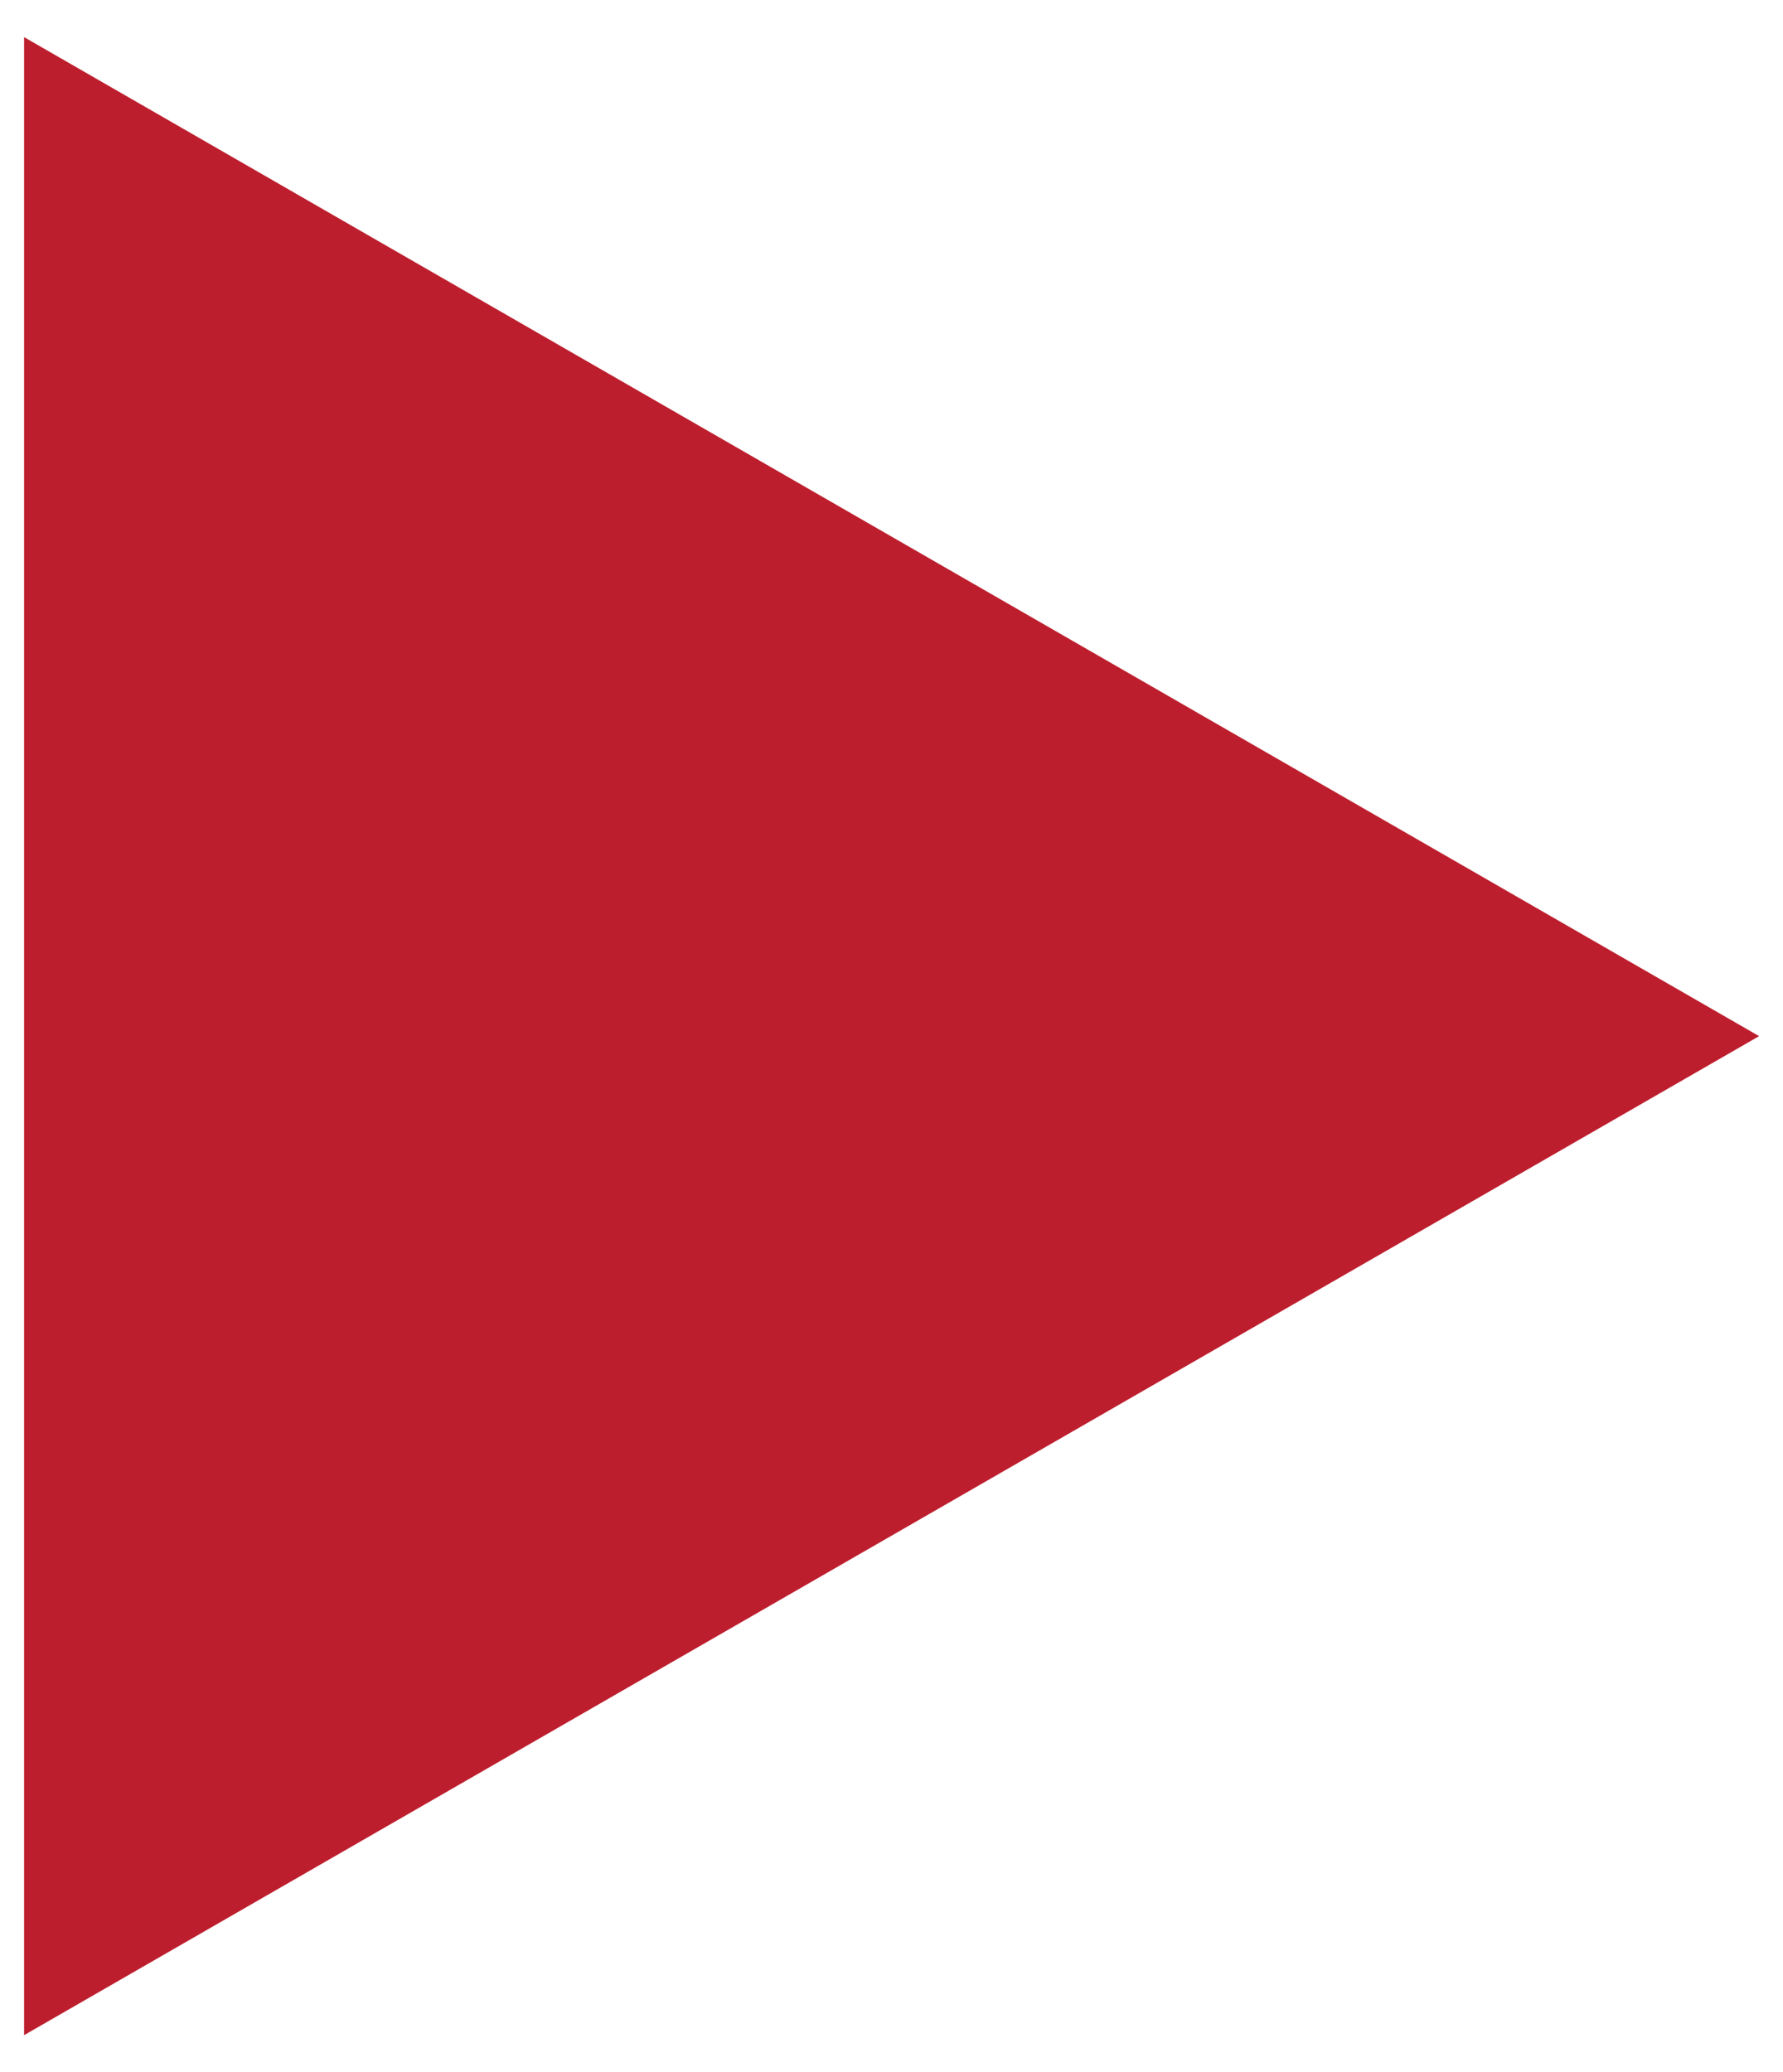 <?xml version="1.0" encoding="UTF-8"?>
<svg width="37px" height="43px" viewBox="0 0 37 43" version="1.1" xmlns="http://www.w3.org/2000/svg" xmlns:xlink="http://www.w3.org/1999/xlink">
    <!-- Generator: Sketch 59 (86127) - https://sketch.com -->
    <title>Triangle Copy</title>
    <desc>Created with Sketch.</desc>
    <g id="Welcome" stroke="none" stroke-width="1" fill="none" fill-rule="evenodd">
        <g id="Home-Desktop-HD" transform="translate(-1000, -1533)" fill="#BD1E2D" stroke="#BD1E2D" stroke-width="2">
            <polygon id="Triangle-Copy" transform="translate(1018, 1554.5) rotate(-270) translate(-1018, -1554.5) " points="1018 1538 1037 1571 999 1571"></polygon>
        </g>
    </g>
</svg>